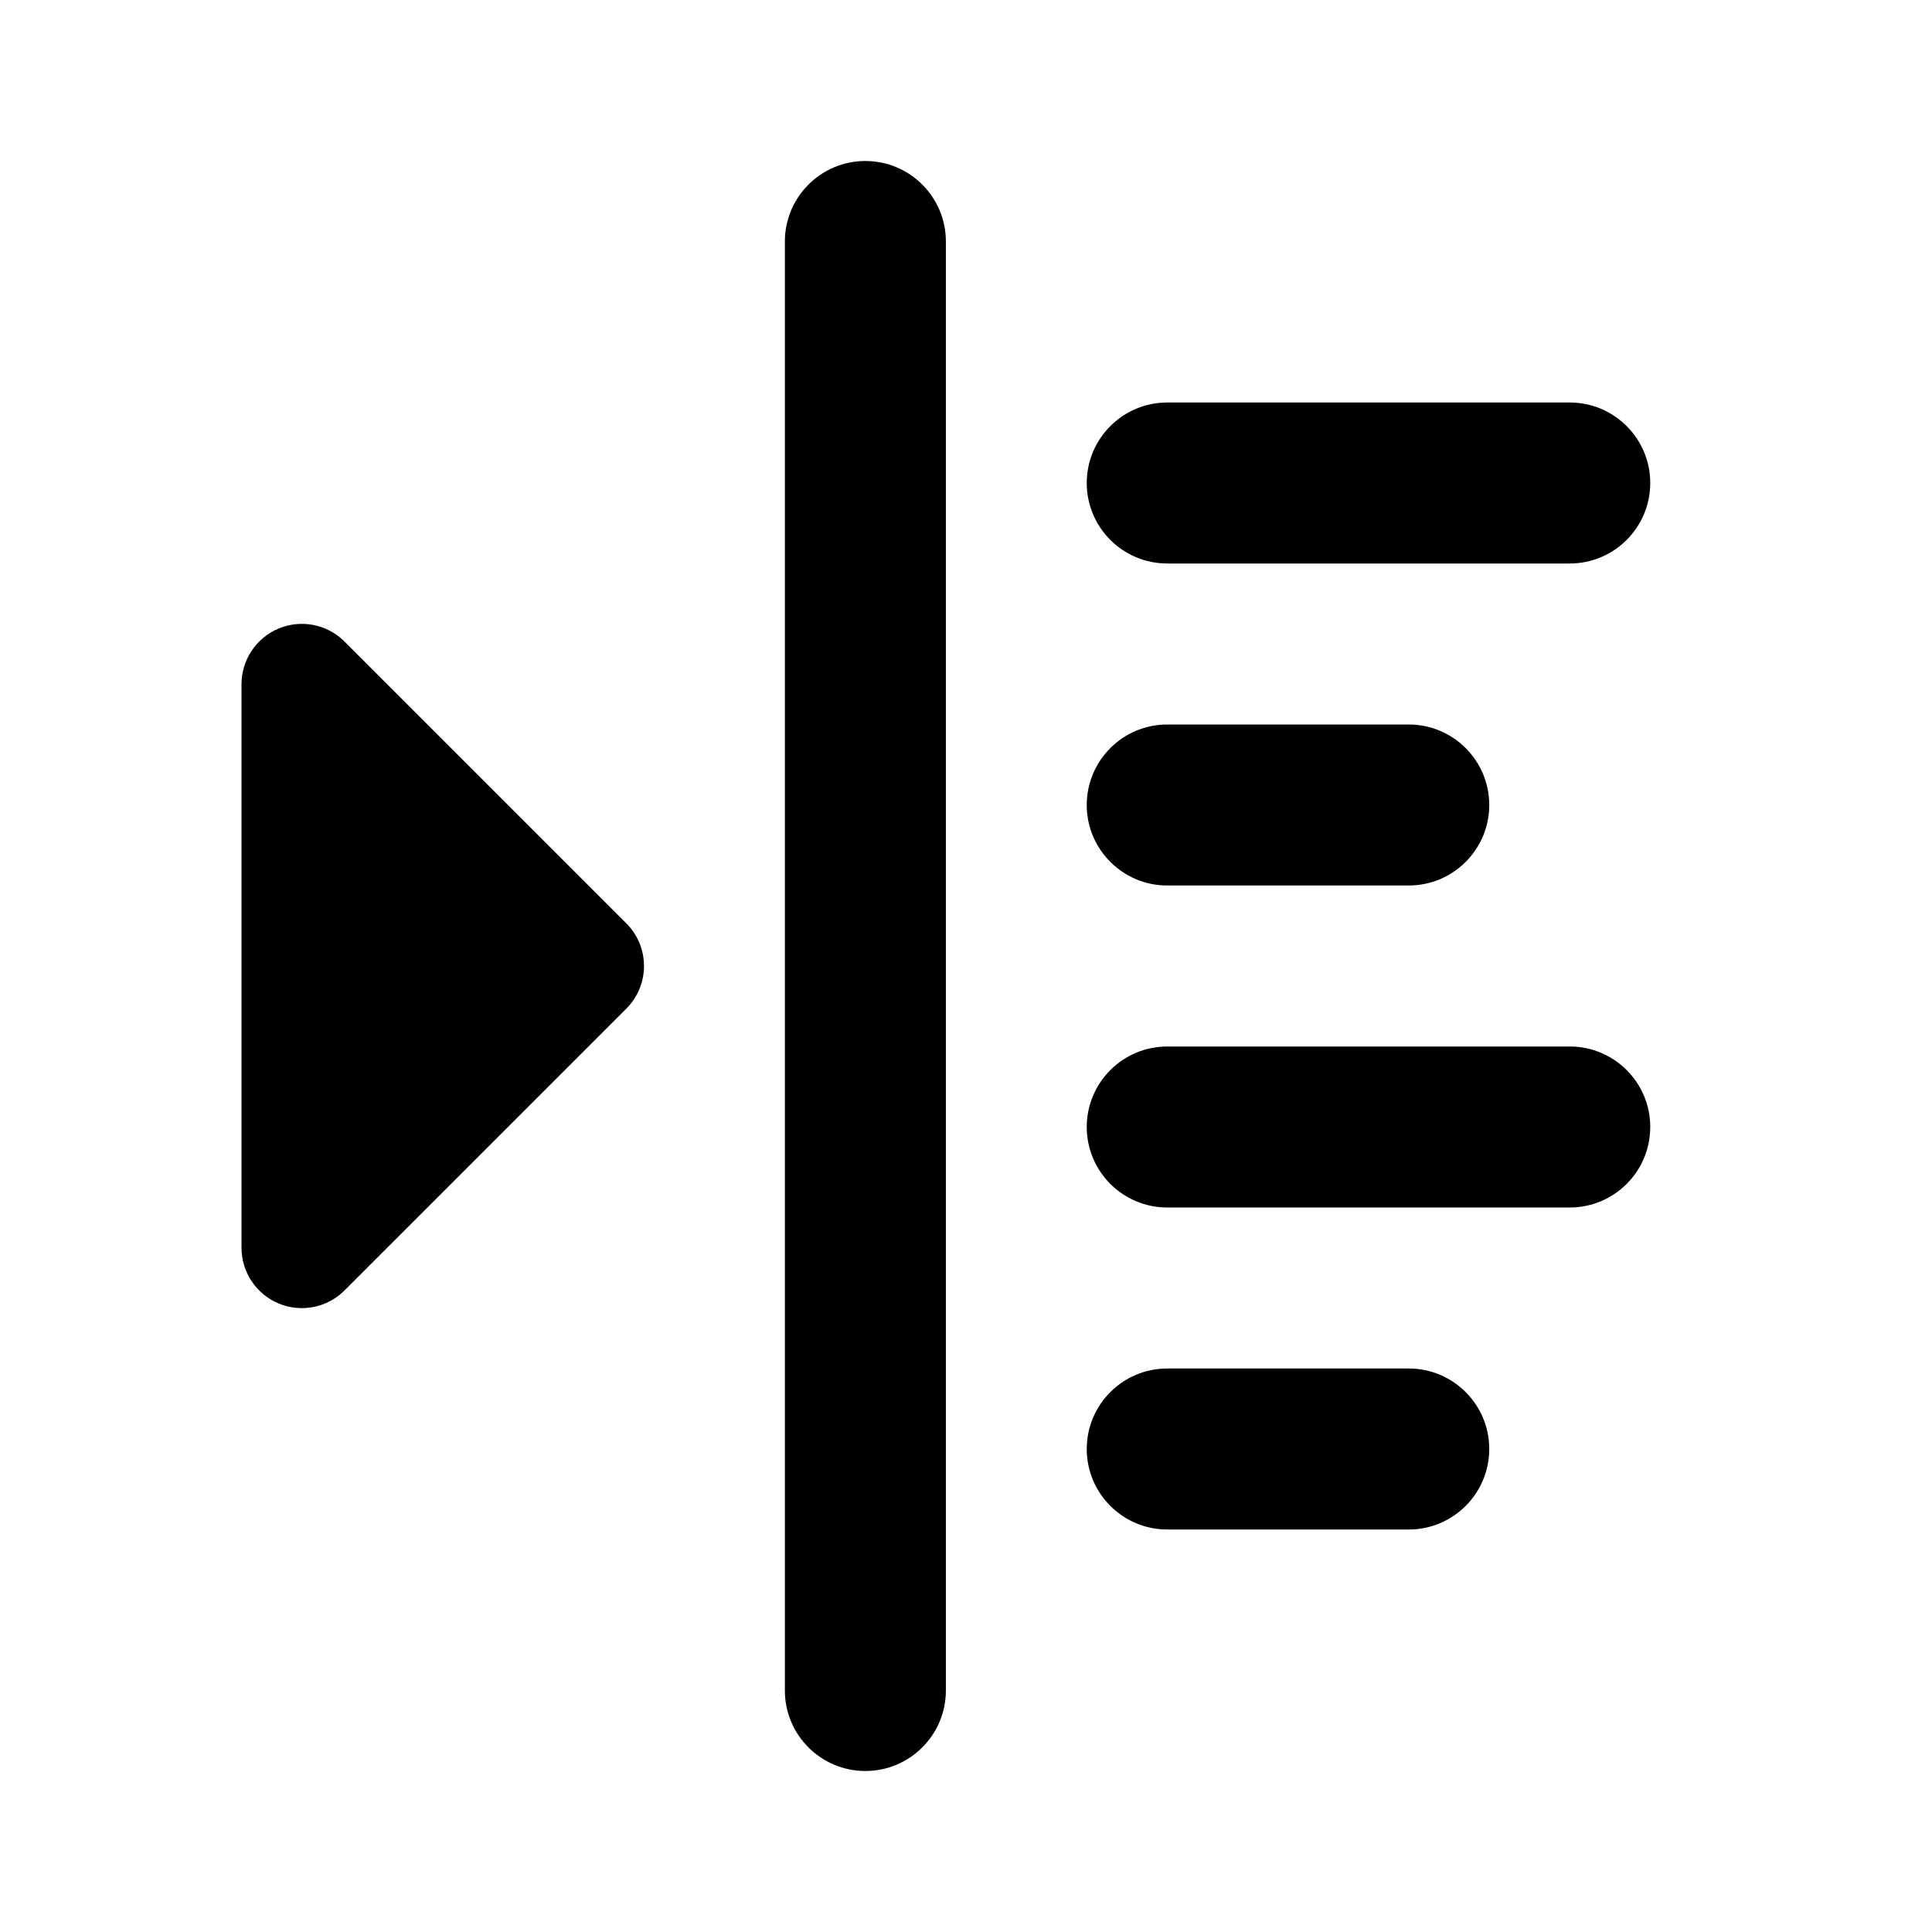 <svg width="24" height="24" viewBox="0 0 24 24" xmlns="http://www.w3.org/2000/svg">
    <path fill-rule="evenodd" clip-rule="evenodd" d="M20.5 6C20.5 5.448 20.052 5 19.5 5H14.5C13.948 5 13.5 5.448 13.5 6C13.5 6.552 13.948 7 14.5 7H19.5C20.052 7 20.5 6.552 20.5 6ZM18.5 10C18.5 9.448 18.052 9 17.5 9H14.5C13.948 9 13.5 9.448 13.5 10C13.5 10.552 13.948 11 14.5 11H17.5C18.052 11 18.5 10.552 18.5 10ZM20.5 14C20.5 13.448 20.052 13 19.5 13H14.5C13.948 13 13.5 13.448 13.5 14C13.5 14.552 13.948 15 14.5 15H19.5C20.052 15 20.5 14.552 20.5 14ZM18.5 18C18.5 17.448 18.052 17 17.5 17H14.5C13.948 17 13.5 17.448 13.5 18C13.5 18.552 13.948 19 14.5 19H17.5C18.052 19 18.5 18.552 18.5 18Z"/>
    <path fill-rule="evenodd" clip-rule="evenodd" d="M10.75 2C10.198 2 9.75 2.448 9.75 3V21C9.75 21.552 10.198 22 10.75 22C11.302 22 11.75 21.552 11.75 21V3C11.75 2.448 11.302 2 10.75 2Z"/>
    <path d="M3.463 7.807C3.183 7.923 3 8.197 3 8.5V15.5C3 15.803 3.183 16.077 3.463 16.193C3.743 16.309 4.066 16.245 4.28 16.03L7.78 12.53C7.921 12.39 8 12.199 8 12C8 11.801 7.921 11.61 7.78 11.47L4.28 7.97C4.066 7.755 3.743 7.691 3.463 7.807Z"/>
</svg>
